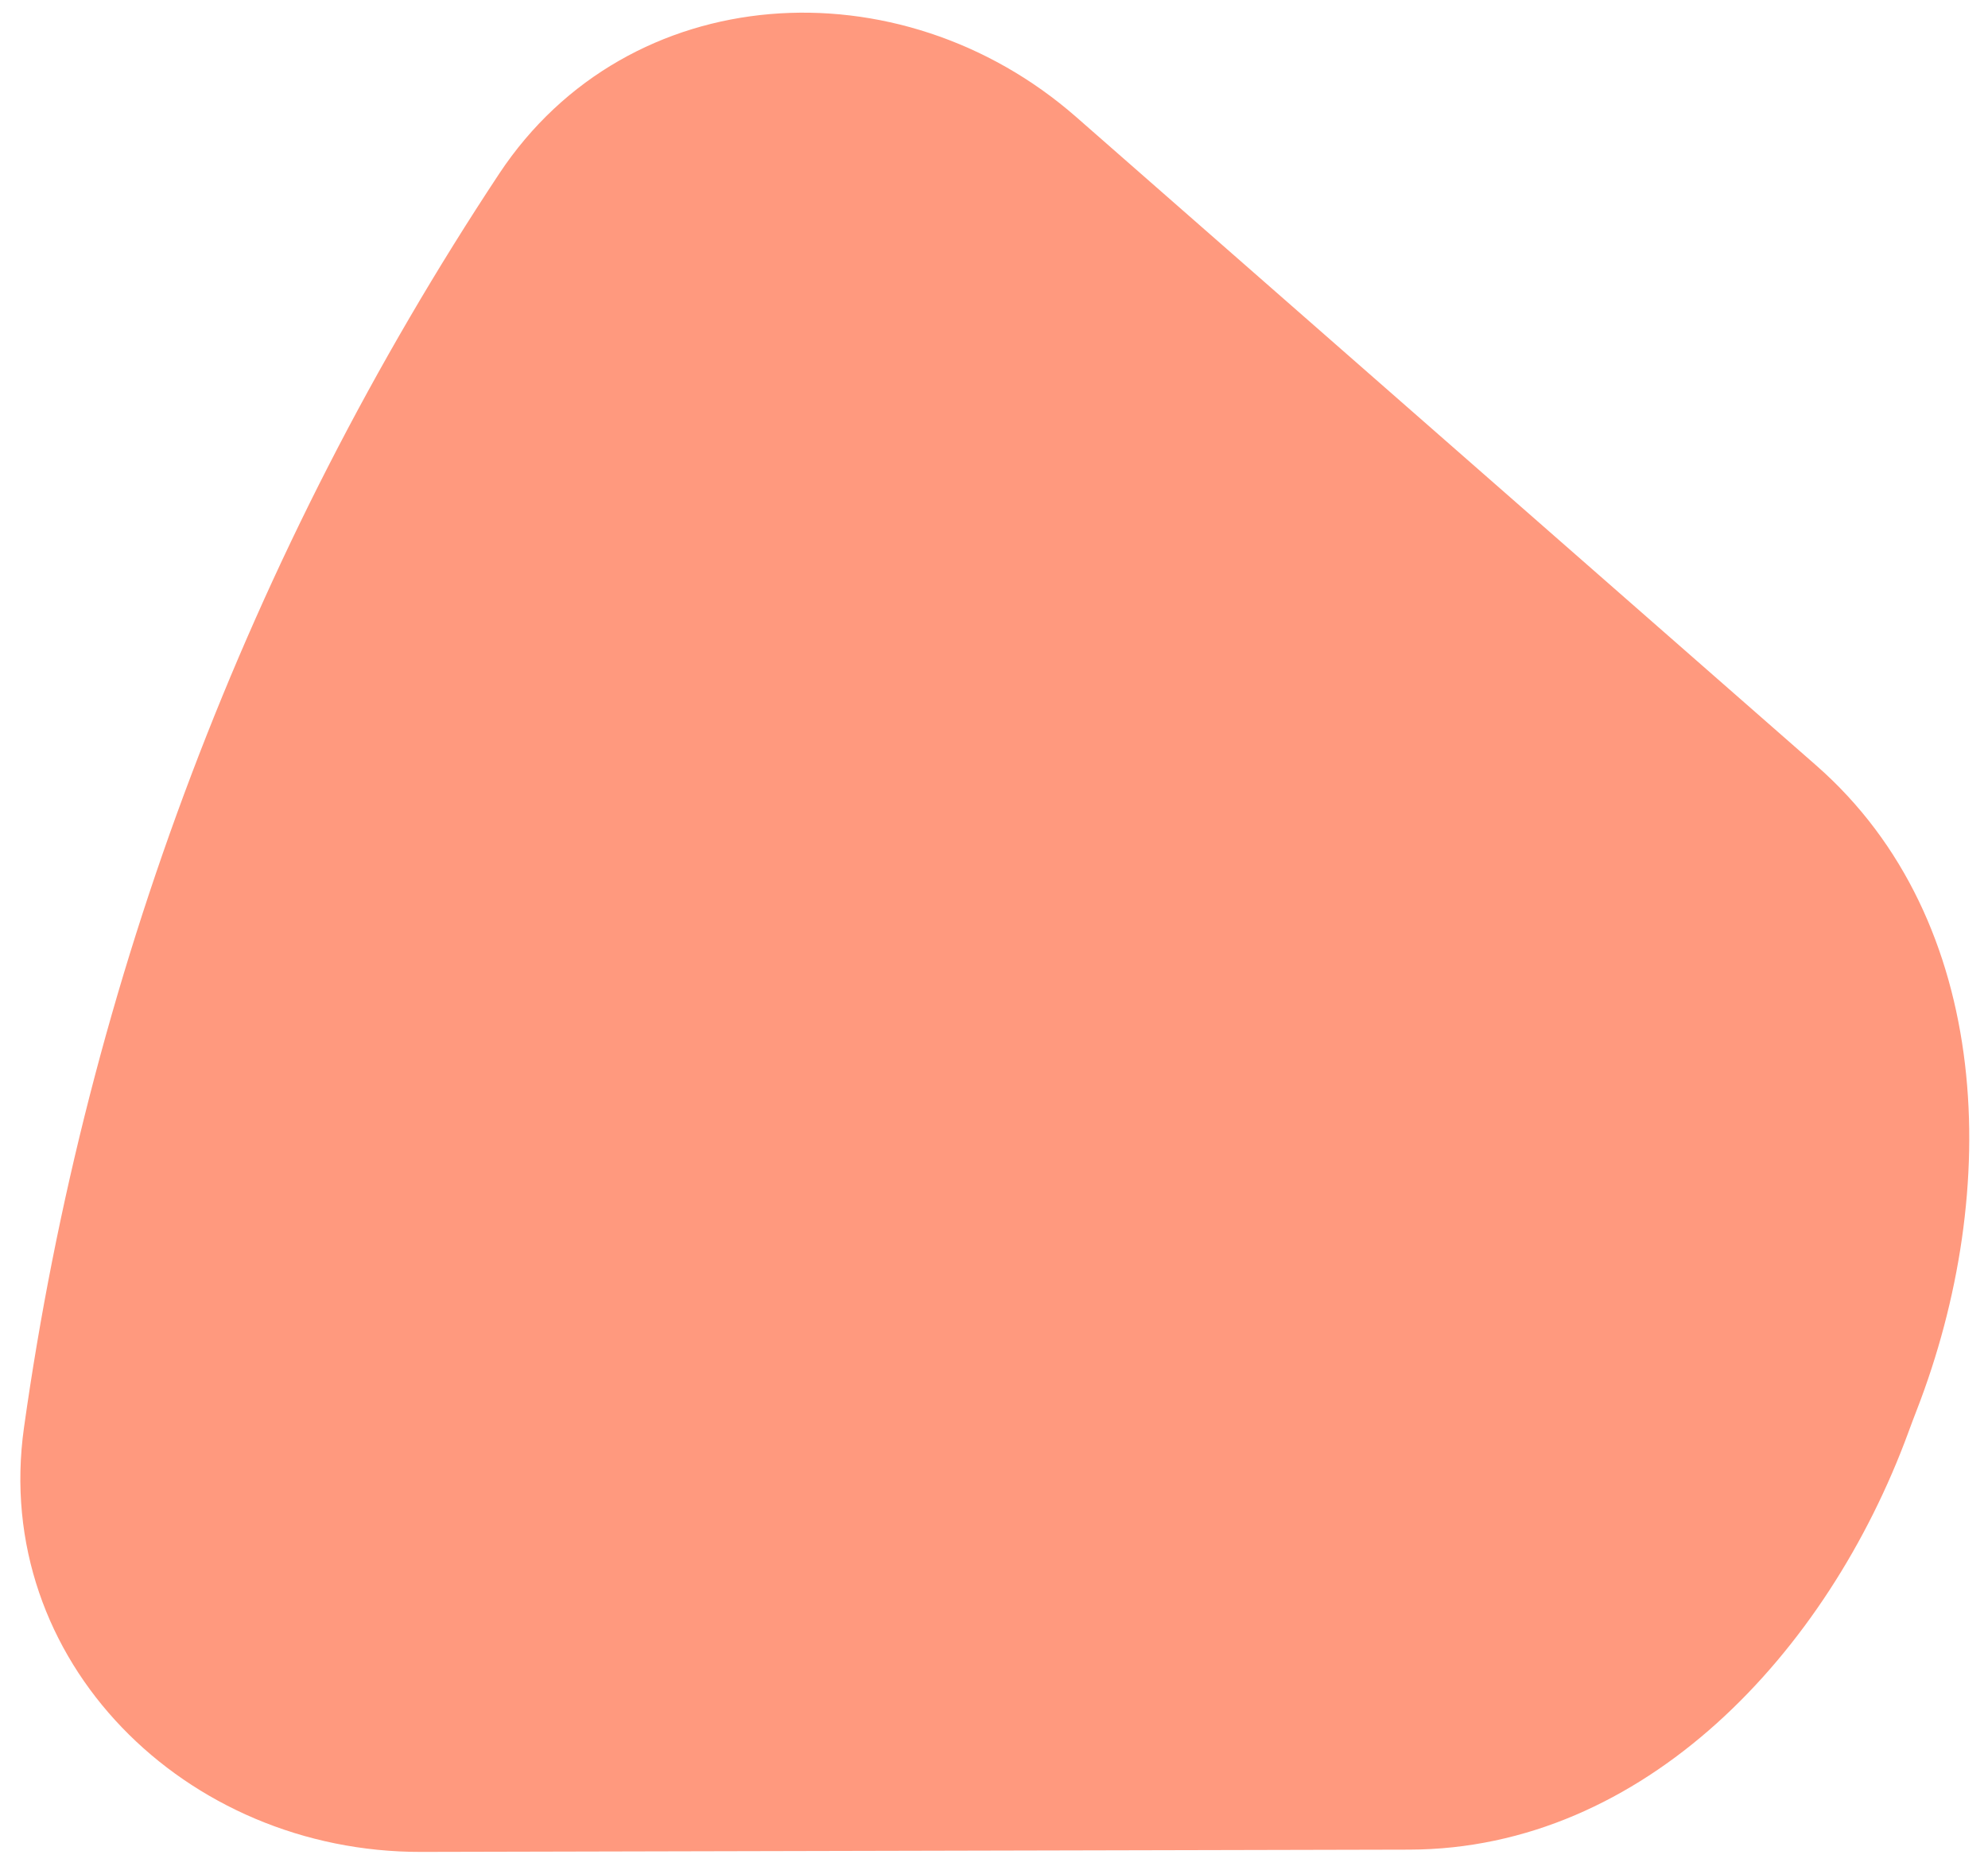 <svg width="70" height="66" viewBox="0 0 70 66" fill="none" xmlns="http://www.w3.org/2000/svg">
<path d="M37.896 4.122C31.682 -1.324 22.132 -0.768 17.574 6.122C8.777 19.423 3.06 34.511 0.844 50.279C-0.31 58.491 6.535 65.237 14.828 65.218L49.623 65.138C57.898 65.119 64.35 58.202 67.199 50.433C67.292 50.179 67.387 49.926 67.485 49.674C70.492 41.932 70.199 32.433 63.952 26.957L37.896 4.122Z" fill="#FF997E"/>
</svg>
